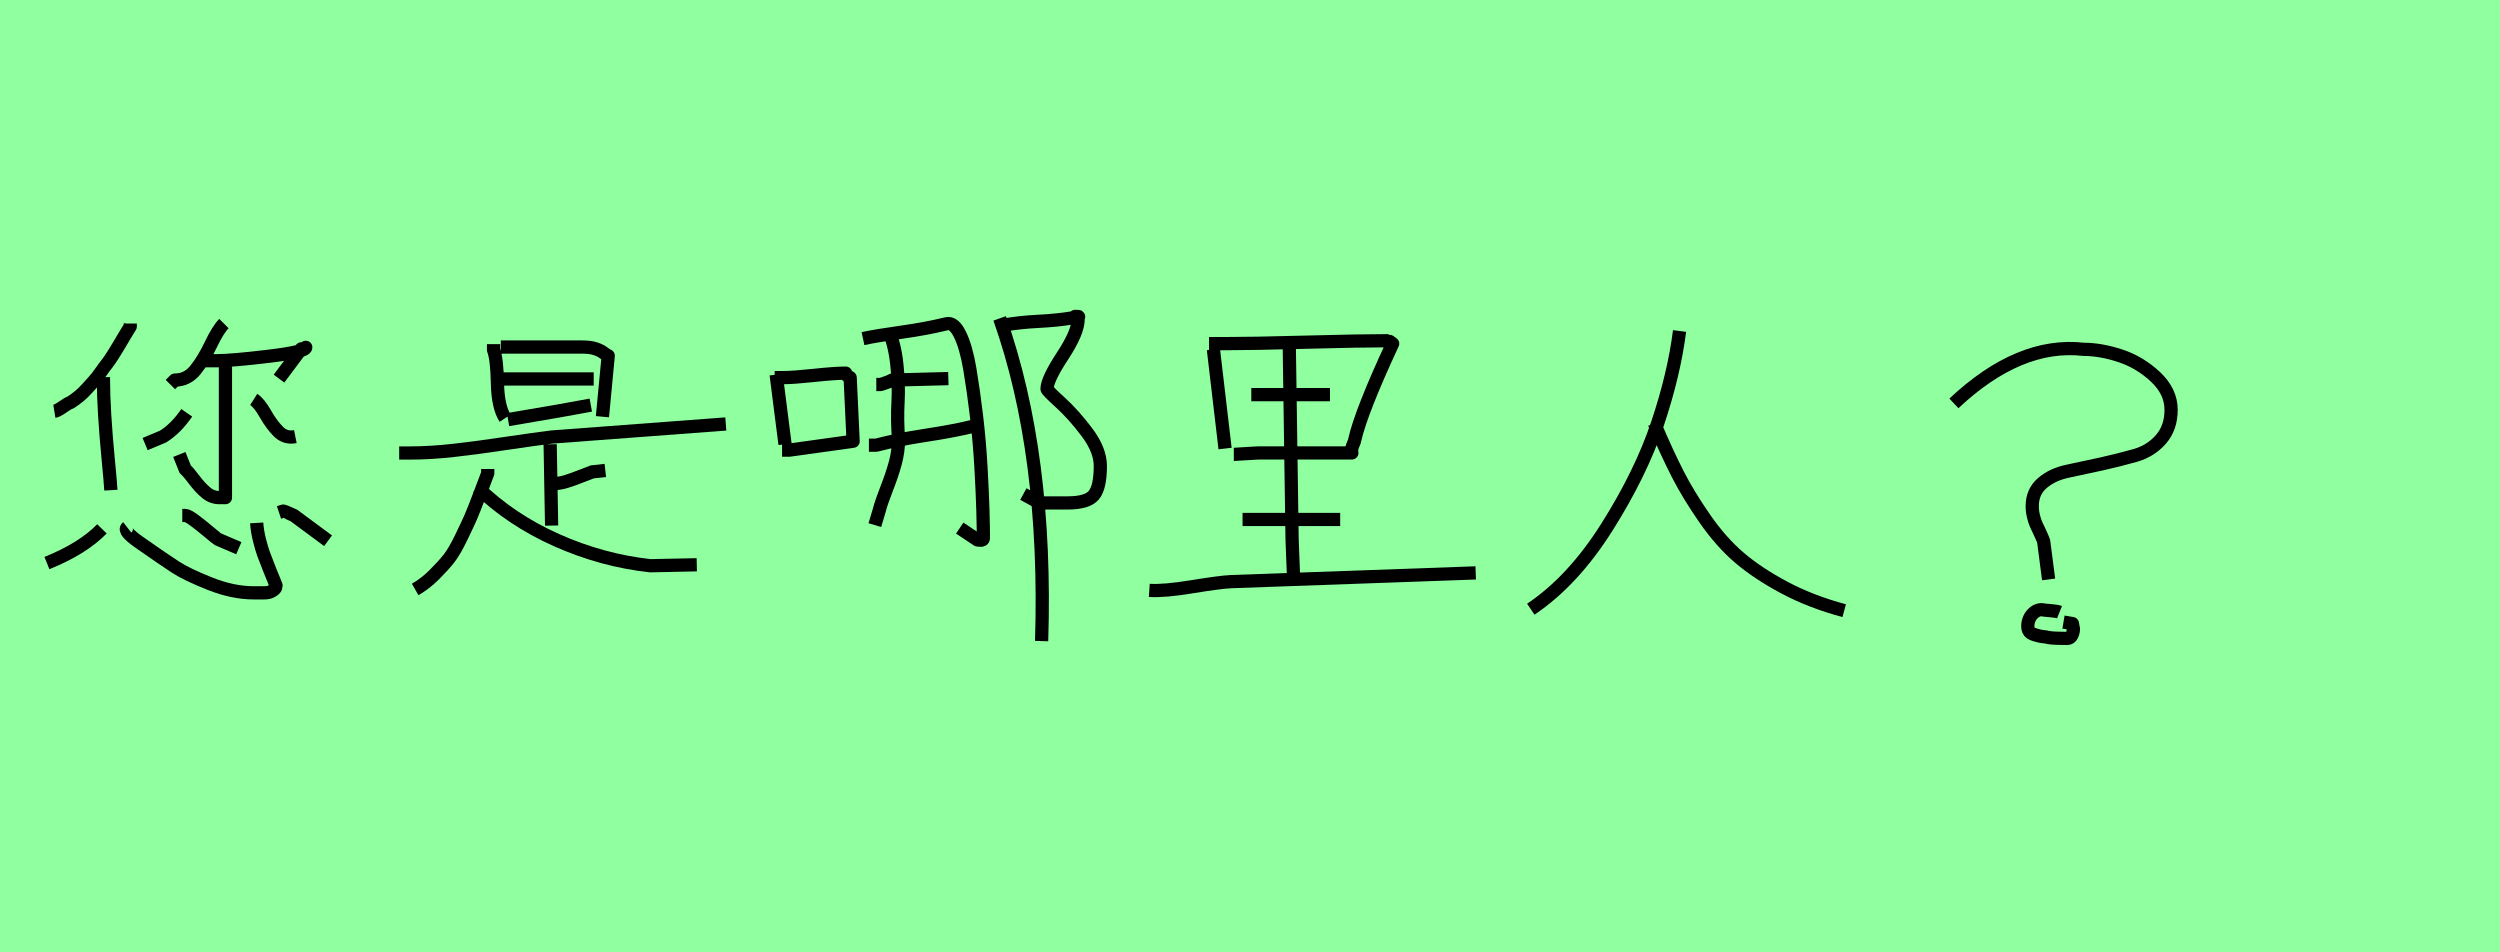 <?xml version="1.0" encoding="utf-8" standalone="no"?>
<!DOCTYPE svg PUBLIC "-//W3C//DTD SVG 1.1//EN"
  "http://www.w3.org/Graphics/SVG/1.1/DTD/svg11.dtd">
<svg xmlns:xlink="http://www.w3.org/1999/xlink" width="189pt" height="72pt" viewBox="0 0 189 72" xmlns="http://www.w3.org/2000/svg" version="1.1">
 <defs>
  <style type="text/css">*{stroke-linejoin: round; stroke-linecap: butt}</style>
 </defs>
 <g id="figure_1">
  <g id="patch_1">
   <path d="M 0 72 
L 189 72 
L 189 0 
L 0 0 
z
" style="fill: #8fff9f"/>
  </g>
  <g id="axes_1">
   <g id="patch_2">
    <path d="M 21.092 38.744 
L 21.429 38.632 
Q 21.467 38.632 22.217 38.969 
L 24.803 40.881 
M 13.781 38.969 
L 14.006 38.969 
Q 14.194 38.969 14.7 39.344 
Q 15.206 39.719 15.806 40.225 
Q 16.406 40.731 16.481 40.769 
L 18.055 41.443 
M 9.62 39.869 
Q 9.283 40.131 10.52 40.994 
Q 12.394 42.306 13.257 42.868 
Q 14.119 43.43 15.862 44.124 
Q 17.605 44.818 19.18 44.818 
Q 19.217 44.818 19.386 44.818 
Q 19.555 44.818 19.686 44.818 
Q 19.817 44.818 20.005 44.818 
Q 20.192 44.818 20.323 44.78 
Q 20.455 44.743 20.586 44.668 
Q 20.717 44.593 20.792 44.499 
Q 20.867 44.405 20.867 44.255 
Q 20.754 43.993 20.417 43.149 
Q 20.08 42.306 19.93 41.893 
Q 19.78 41.481 19.611 40.806 
Q 19.442 40.131 19.405 39.531 
M 7.708 39.981 
Q 6.246 41.481 3.547 42.568 
M 19.18 30.197 
Q 19.592 30.459 20.061 31.284 
Q 20.529 32.109 21.054 32.633 
Q 21.579 33.158 22.329 33.008 
M 14.119 31.209 
Q 13.294 32.408 12.319 33.008 
L 10.97 33.571 
M 17.043 27.61 
L 17.043 37.62 
L 16.593 37.62 
Q 16.031 37.62 15.581 37.245 
Q 15.131 36.87 14.681 36.27 
Q 14.231 35.67 14.006 35.483 
L 13.556 34.358 
M 15.468 27.272 
L 16.368 27.272 
Q 17.493 27.272 20.305 26.935 
Q 23.116 26.598 23.116 26.26 
Q 23.116 26.373 22.779 26.373 
L 21.092 28.622 
M 16.93 24.461 
Q 16.481 24.911 15.937 26.054 
Q 15.393 27.197 14.775 27.966 
Q 14.156 28.734 13.219 28.734 
L 12.882 29.072 
M 7.821 28.51 
L 7.821 28.734 
Q 7.821 29.859 7.914 31.396 
Q 8.008 32.933 8.177 34.677 
Q 8.345 36.42 8.383 37.057 
M 9.845 24.461 
L 9.845 24.686 
Q 9.77 24.798 9.433 25.36 
Q 9.095 25.923 9.001 26.091 
Q 8.908 26.26 8.589 26.766 
Q 8.27 27.272 8.102 27.479 
Q 7.933 27.685 7.633 28.116 
Q 7.333 28.547 7.108 28.791 
Q 6.883 29.034 6.583 29.372 
Q 6.283 29.709 5.984 29.953 
Q 5.684 30.197 5.346 30.421 
Q 5.121 30.496 4.728 30.778 
Q 4.334 31.059 4.109 31.096 
" clip-path="url(#pe6962cb1fd)" style="fill: none; stroke: #000000; stroke-linejoin: miter"/>
   </g>
  </g>
  <g id="axes_2">
   <g id="patch_3">
    <path d="M 36.105 36.844 
Q 38.629 39.295 42.068 40.832 
Q 45.506 42.368 49.164 42.77 
L 52.676 42.697 
M 36.873 35.454 
L 36.873 35.783 
Q 36.764 36.076 36.27 37.375 
Q 35.776 38.673 35.575 39.131 
Q 35.373 39.588 34.861 40.649 
Q 34.349 41.709 33.929 42.24 
Q 33.508 42.77 32.831 43.447 
Q 32.154 44.124 31.386 44.563 
M 41.702 36.552 
L 41.921 36.552 
Q 42.324 36.552 42.799 36.405 
Q 43.275 36.259 43.878 36.021 
Q 44.482 35.783 44.775 35.674 
L 45.762 35.564 
M 41.592 33.589 
L 41.702 39.734 
M 30.179 34.247 
L 30.947 34.247 
Q 32.557 34.247 34.331 34.046 
Q 36.105 33.845 38.3 33.515 
Q 40.495 33.186 41.702 33.04 
L 54.871 32.052 
M 38.41 31.723 
Q 42.031 31.101 42.251 31.065 
L 44.665 30.626 
M 37.751 28.65 
L 44.884 28.65 
M 37.861 26.236 
L 44.007 26.236 
Q 44.628 26.236 45.012 26.364 
Q 45.397 26.492 45.634 26.675 
Q 45.872 26.858 45.982 26.894 
L 45.543 31.503 
M 37.312 26.016 
L 37.312 26.455 
Q 37.568 27.114 37.605 28.943 
Q 37.641 30.772 38.19 31.613 
" clip-path="url(#pba9a77ba84)" style="fill: none; stroke: #000000; stroke-linejoin: miter"/>
   </g>
  </g>
  <g id="axes_3">
   <g id="patch_4">
    <path d="M 75.799 24.592 
Q 77.03 24.368 78.503 24.293 
Q 79.977 24.219 81.059 24.032 
Q 81.917 23.92 81.282 23.92 
Q 81.506 23.92 81.506 24.144 
Q 81.506 25.114 80.331 26.905 
Q 79.156 28.695 79.156 29.404 
Q 79.156 29.516 80.163 30.43 
Q 81.171 31.344 82.178 32.687 
Q 83.185 34.029 83.185 35.223 
Q 83.185 36.827 82.7 37.424 
Q 82.215 38.021 80.723 38.021 
L 78.597 38.021 
L 77.366 37.349 
M 75.575 24.07 
Q 79.193 34.328 78.746 48.466 
M 65.69 33.656 
L 66.249 33.656 
Q 67.779 33.246 69.98 32.91 
Q 72.181 32.575 73.673 32.202 
M 66.249 29.068 
L 66.585 29.068 
L 66.809 28.994 
Q 67.033 28.919 67.219 28.844 
L 67.443 28.733 
L 71.696 28.621 
M 65.242 25.599 
Q 66.287 25.375 68.152 25.114 
Q 70.017 24.853 71.546 24.48 
Q 72.106 24.331 72.572 25.282 
Q 73.039 26.233 73.318 27.893 
Q 73.598 29.553 73.822 31.437 
Q 74.046 33.321 74.158 35.279 
Q 74.27 37.237 74.307 38.58 
Q 74.344 39.923 74.344 40.707 
Q 74.344 40.781 74.27 40.819 
Q 74.195 40.856 74.064 40.837 
Q 73.934 40.819 73.897 40.819 
L 72.554 39.923 
M 67.145 24.928 
Q 67.63 25.972 67.798 27.52 
Q 67.965 29.068 67.891 30.392 
Q 67.816 31.717 67.928 33.209 
Q 67.928 34.104 67.686 34.999 
Q 67.443 35.895 67.033 36.939 
Q 66.623 37.984 66.473 38.58 
L 66.138 39.699 
M 59.125 34.029 
L 59.684 34.029 
L 64.496 33.358 
L 64.272 28.546 
Q 63.862 28.322 63.937 28.21 
Q 63.116 28.21 61.549 28.378 
Q 59.983 28.546 59.237 28.546 
L 58.565 28.546 
M 58.677 28.322 
L 59.348 33.582 
" clip-path="url(#pb7e2bc887d)" style="fill: none; stroke: #000000; stroke-linejoin: miter"/>
   </g>
  </g>
  <g id="axes_4">
   <g id="patch_5">
    <path d="M 86.886 44.633 
Q 87.988 44.707 90.118 44.358 
Q 92.248 44.009 93.056 43.972 
Q 95.075 43.899 111.564 43.311 
M 97.462 25.648 
L 97.683 40.814 
L 97.793 43.642 
M 93.937 39.272 
L 101.318 39.272 
M 93.276 34.351 
Q 93.386 34.351 94.194 34.296 
Q 95.002 34.241 95.149 34.241 
L 96.361 34.241 
L 102.2 34.241 
Q 102.163 34.057 102.2 33.892 
Q 102.236 33.727 102.328 33.525 
Q 102.42 33.323 102.42 33.249 
Q 102.897 31.119 105.284 25.978 
Q 104.99 25.758 104.954 25.758 
Q 102.897 25.758 98.766 25.868 
Q 94.635 25.978 92.615 25.978 
L 91.403 25.978 
M 94.598 29.834 
L 100.547 29.834 
M 91.734 26.419 
L 92.615 33.91 
" clip-path="url(#pcc2b36489e)" style="fill: none; stroke: #000000; stroke-linejoin: miter"/>
   </g>
  </g>
  <g id="axes_5">
   <g id="patch_6">
    <path d="M 125.063 31.996 
Q 126.038 34.283 126.844 35.857 
Q 127.65 37.432 128.887 39.213 
Q 130.124 40.994 131.511 42.174 
Q 132.899 43.355 134.904 44.424 
Q 136.91 45.492 139.422 46.167 
M 126.975 25.023 
Q 126.563 28.285 125.307 32.034 
Q 124.051 35.783 121.483 39.85 
Q 118.915 43.918 115.728 46.055 
" clip-path="url(#pd921c0a2e5)" style="fill: none; stroke: #000000; stroke-linejoin: miter"/>
   </g>
  </g>
  <g id="axes_6">
   <g id="patch_7">
    <path d="M 155.7 46.28 
Q 155.513 46.205 155.025 46.167 
Q 154.538 46.13 154.35 46.092 
Q 154.051 46.092 153.807 46.28 
Q 153.563 46.467 153.432 46.748 
Q 153.301 47.029 153.301 47.329 
Q 153.301 47.517 153.357 47.648 
Q 153.413 47.779 153.526 47.854 
Q 153.638 47.929 153.826 47.985 
Q 154.013 48.042 154.163 48.079 
Q 154.313 48.117 154.519 48.135 
Q 154.725 48.154 154.838 48.192 
Q 155.25 48.267 156.262 48.267 
Q 156.525 48.267 156.637 48.023 
Q 156.75 47.779 156.75 47.517 
Q 156.75 47.479 156.675 47.142 
L 156 47.029 
M 147.715 30.496 
Q 152.663 25.848 157.537 26.41 
Q 158.812 26.41 160.293 26.897 
Q 161.773 27.385 162.954 28.491 
Q 164.135 29.597 164.135 30.984 
Q 164.135 32.333 163.367 33.214 
Q 162.598 34.095 161.417 34.433 
Q 160.236 34.77 158.887 35.07 
Q 157.537 35.37 156.356 35.614 
Q 155.175 35.857 154.407 36.514 
Q 153.638 37.17 153.638 38.257 
Q 153.638 38.669 153.732 39.044 
Q 153.826 39.419 153.938 39.663 
Q 154.051 39.906 154.219 40.263 
Q 154.388 40.619 154.5 40.919 
L 154.875 43.805 
" clip-path="url(#p7d1a1f6781)" style="fill: none; stroke: #000000; stroke-linejoin: miter"/>
   </g>
  </g>
 </g>
 <defs>
  <clipPath id="pe6962cb1fd">
   <rect x="1.672" y="8.64" width="25.006" height="54.36"/>
  </clipPath>
  <clipPath id="pba9a77ba84">
   <rect x="28.35" y="9.299" width="28.35" height="53.042"/>
  </clipPath>
  <clipPath id="pb7e2bc887d">
   <rect x="56.7" y="8.776" width="28.35" height="54.089"/>
  </clipPath>
  <clipPath id="pcc2b36489e">
   <rect x="85.05" y="9.196" width="28.35" height="53.248"/>
  </clipPath>
  <clipPath id="pd921c0a2e5">
   <rect x="113.854" y="8.64" width="27.442" height="54.36"/>
  </clipPath>
  <clipPath id="p7d1a1f6781">
   <rect x="145.84" y="8.64" width="20.169" height="54.36"/>
  </clipPath>
 </defs>
</svg>
